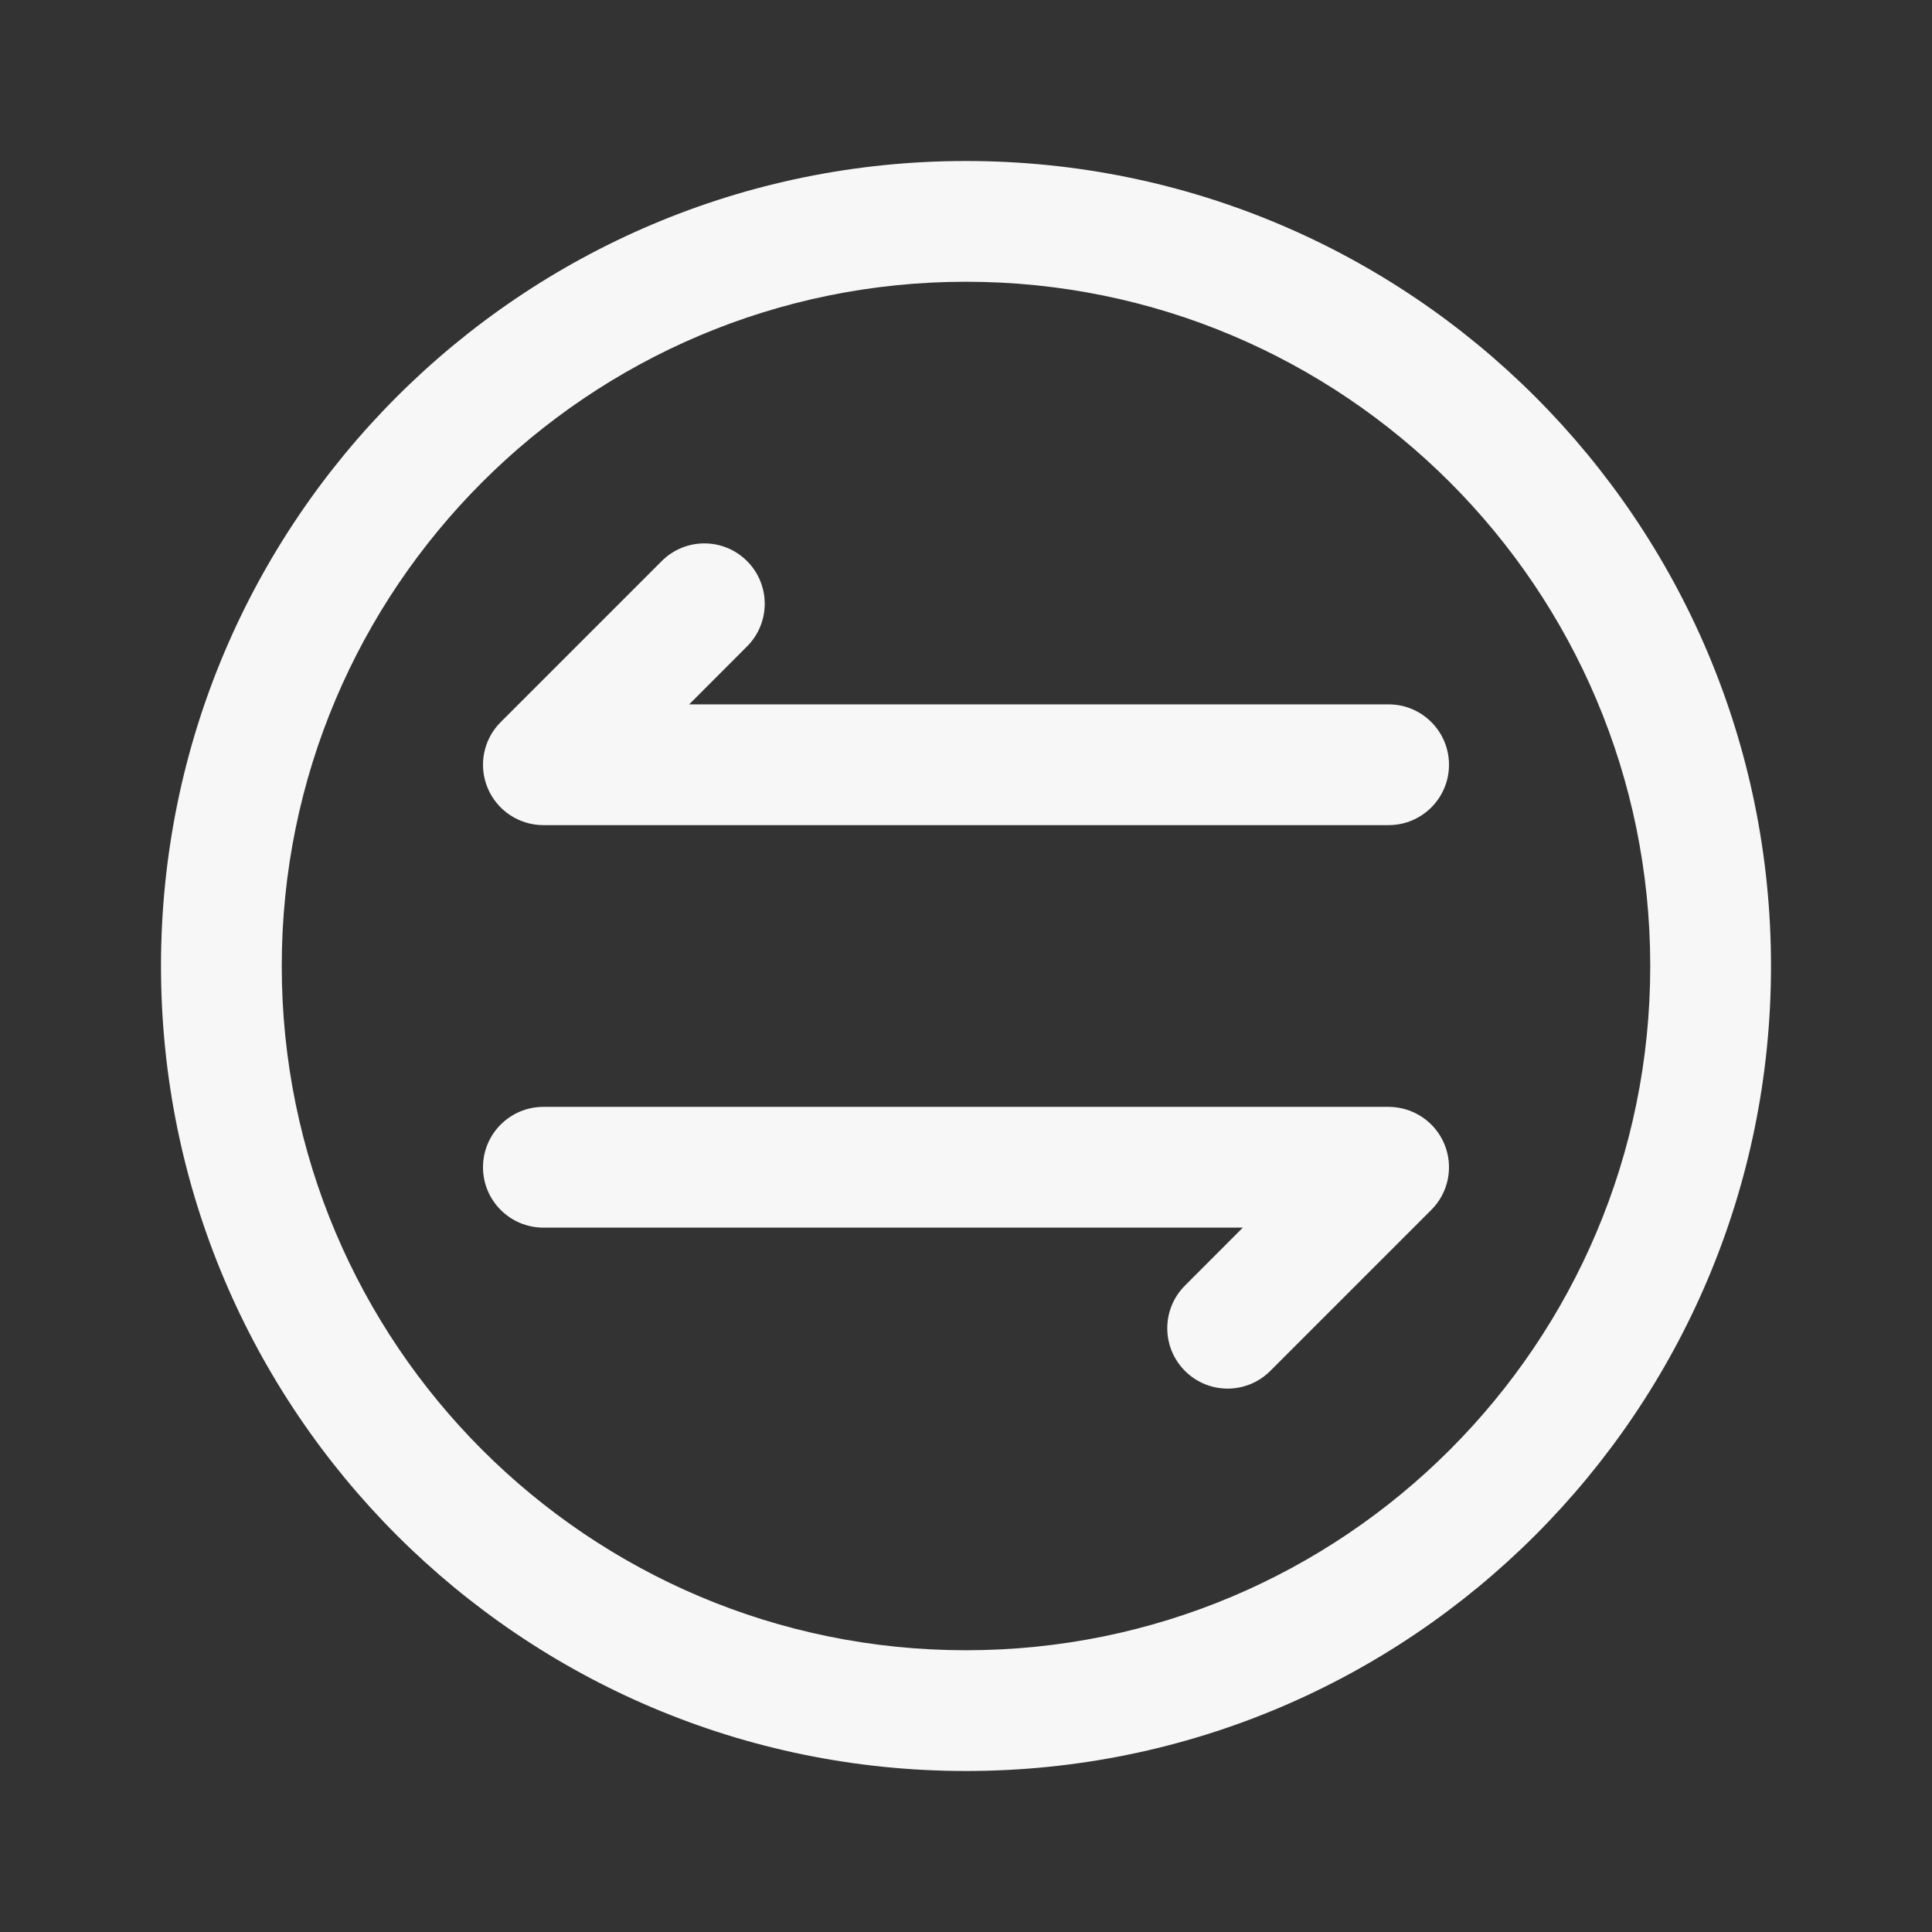 <svg width="24" height="24" viewBox="0 0 24 24" fill="none" xmlns="http://www.w3.org/2000/svg">
<rect x="0" y="0" width="24" height="24" fill="#333333" stroke="none"/>
<path fill-rule="evenodd" clip-rule="evenodd" d="M12 3.5C7.306 3.5 3.5 7.306 3.5 12C3.5 16.694 7.306 20.5 12 20.5C16.694 20.5 20.5 16.694 20.5 12C20.5 7.306 16.694 3.5 12 3.5ZM2 12C2 6.477 6.477 2 12 2C17.523 2 22 6.477 22 12C22 17.523 17.523 22 12 22C6.477 22 2 17.523 2 12Z" fill="white" fill-opacity="0.96"/>
<path fill-rule="evenodd" clip-rule="evenodd" d="M9.28 6.97C9.573 7.263 9.573 7.737 9.28 8.03L8.561 8.75H17.25C17.664 8.75 18 9.086 18 9.5C18 9.914 17.664 10.25 17.25 10.25H6.75C6.447 10.25 6.173 10.067 6.057 9.787C5.941 9.507 6.005 9.184 6.22 8.97L8.22 6.97C8.513 6.677 8.987 6.677 9.28 6.97Z" fill="white" fill-opacity="0.96"/>
<path fill-rule="evenodd" clip-rule="evenodd" d="M14.72 17.03C14.427 16.737 14.427 16.263 14.72 15.97L15.439 15.25H6.75C6.336 15.25 6 14.914 6 14.5C6 14.086 6.336 13.75 6.75 13.75H17.25C17.553 13.75 17.827 13.933 17.943 14.213C18.059 14.493 17.995 14.816 17.78 15.03L15.78 17.03C15.487 17.323 15.013 17.323 14.72 17.03Z" fill="white" fill-opacity="0.96"/>
</svg>
